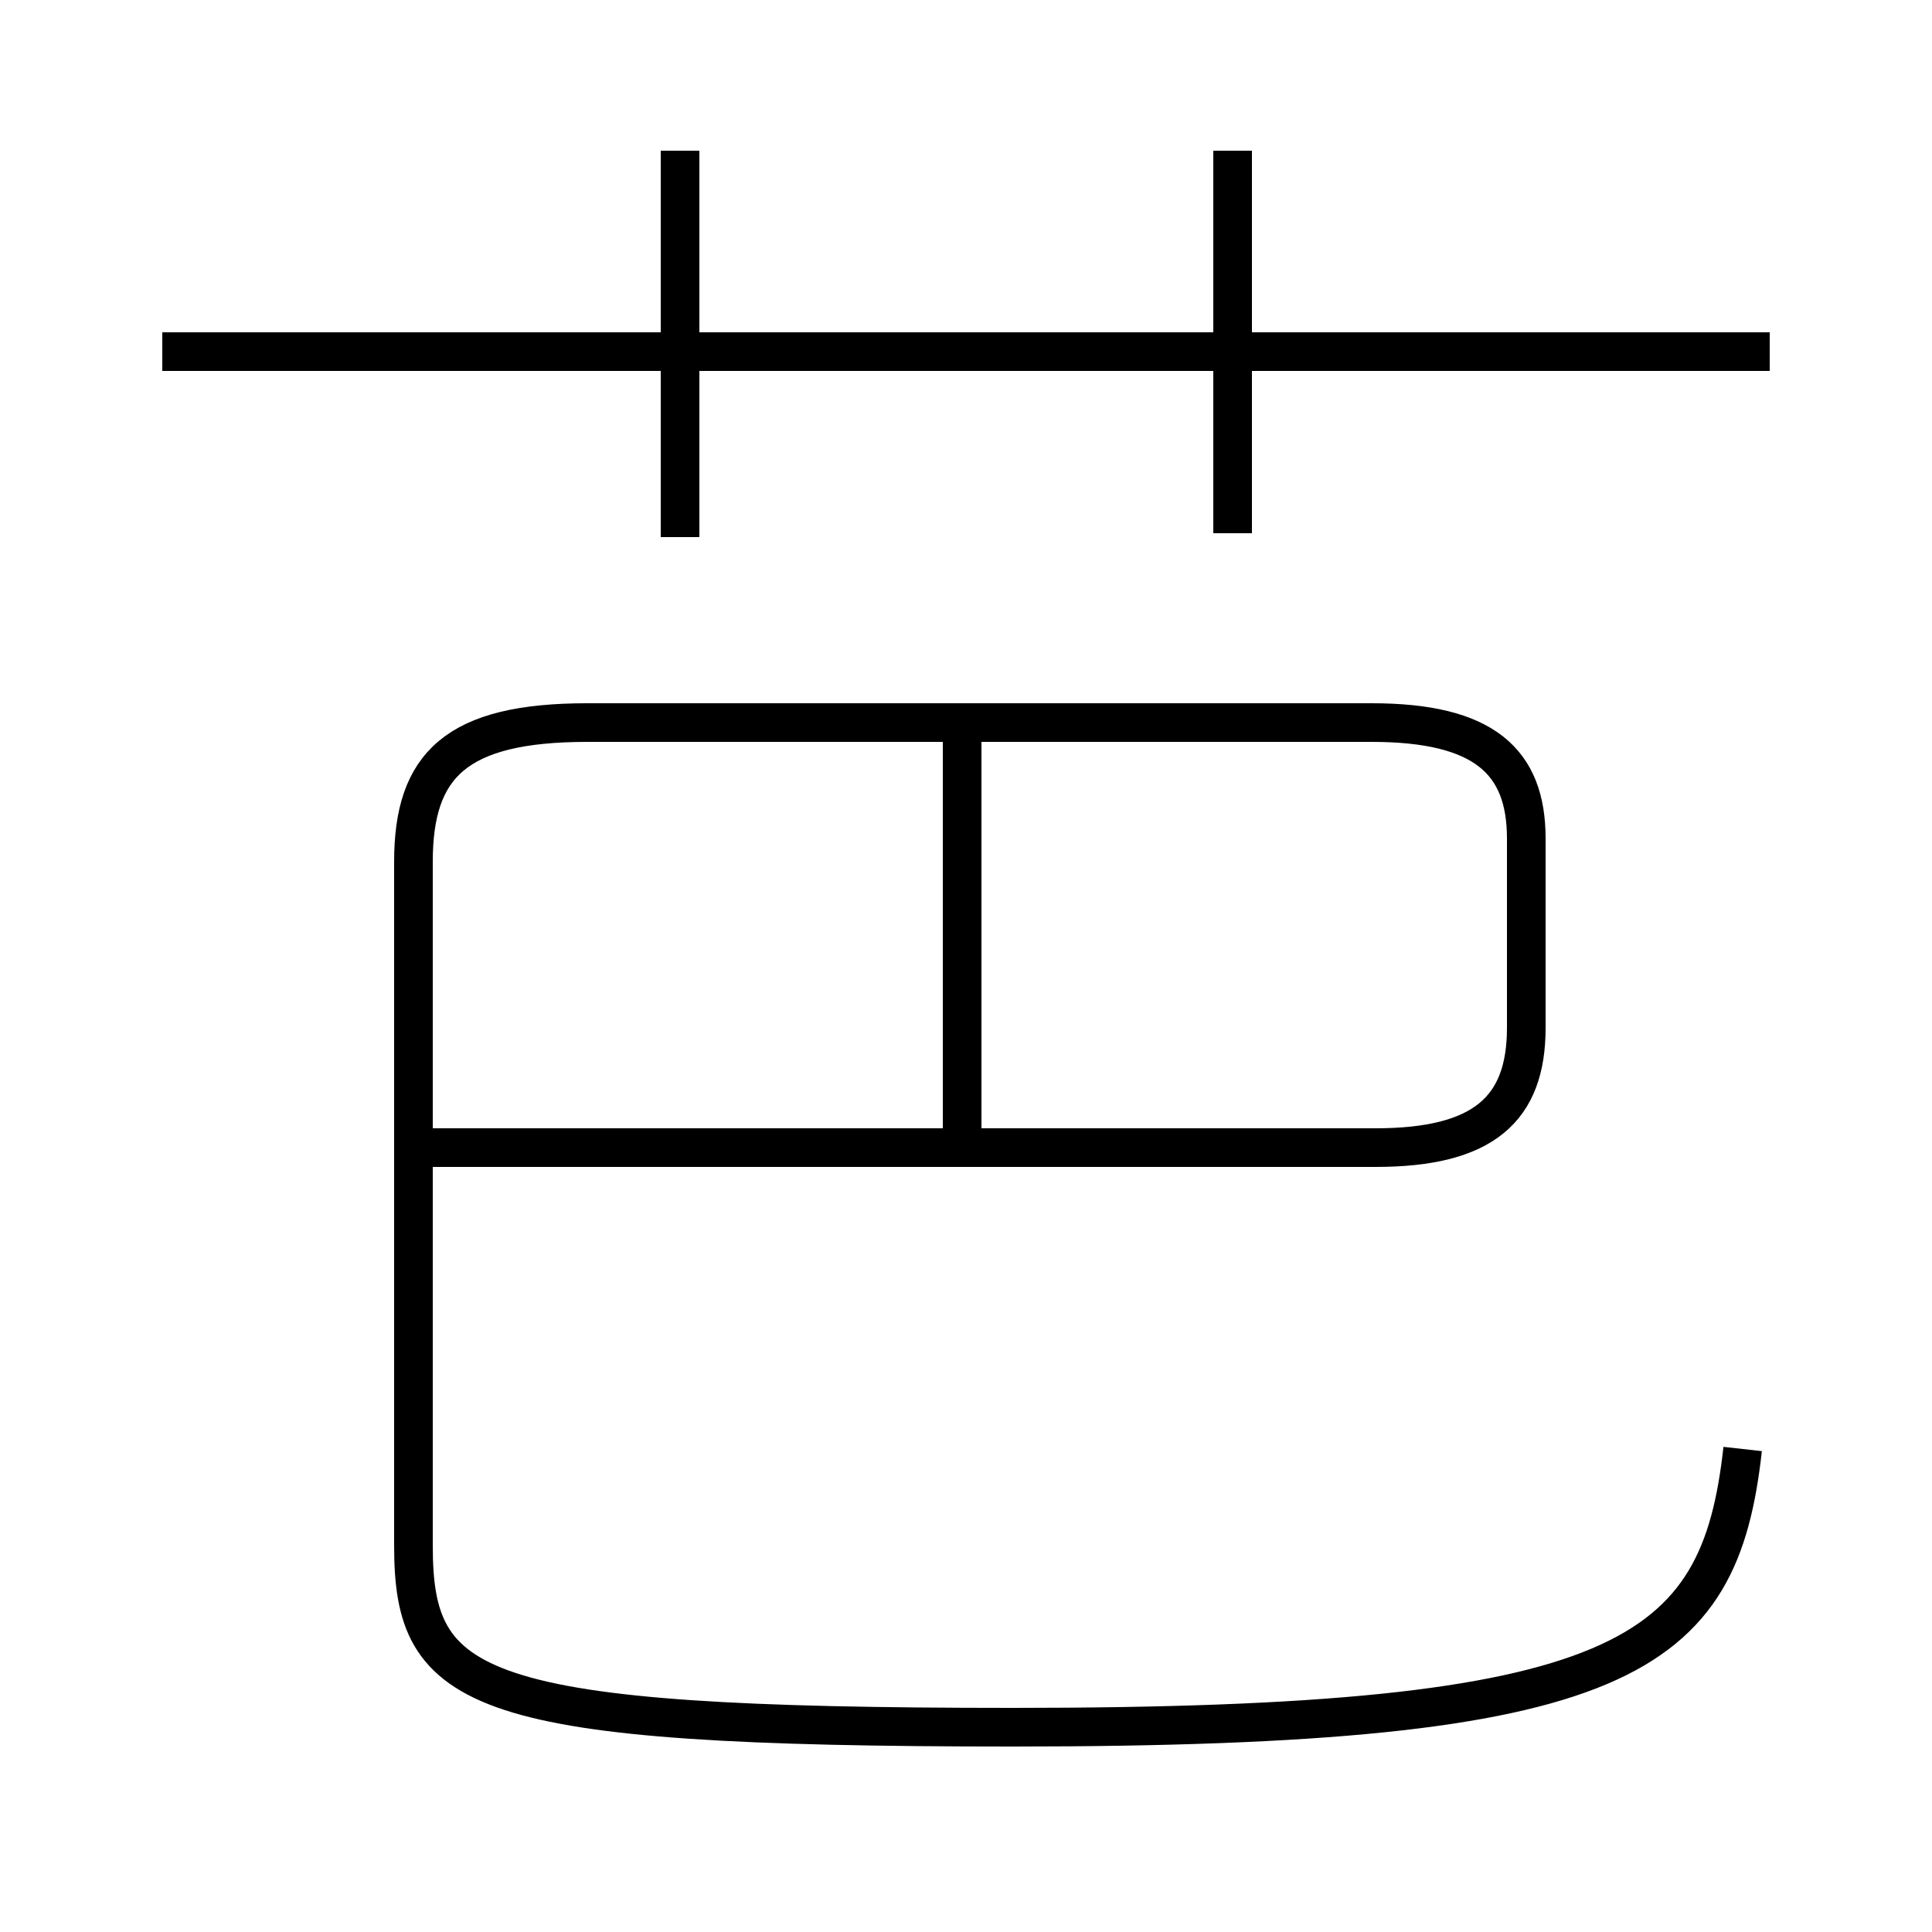 <?xml version='1.0' encoding='utf8'?>
<svg viewBox="0.0 -6.0 50.0 50.0" version="1.1" xmlns="http://www.w3.org/2000/svg">
<rect x="0.0" y="-6.0" width="50.0" height="50.0" fill="#808080" stroke="none"/>
<rect x="-1000" y="-1000" width="2000" height="2000" stroke="white" fill="white"/>
<g style="fill:white;stroke:#000000;  stroke-width:1">
<path d="M 10.7 -14.3 L 35.6 -14.3 C 38.4 -14.3 39.5 -15.3 39.5 -17.4 L 39.5 -22.3 C 39.5 -24.3 38.4 -25.3 35.5 -25.3 L 15.2 -25.3 C 11.8 -25.3 10.7 -24.2 10.7 -21.7 L 10.7 -4.0 C 10.7 -0.2 12.2 0.7 26.2 0.7 C 42.1 0.7 44.5 -1.1 45.1 -6.5 M 24.9 -13.8 L 24.9 -25.1 M 17.6 -30.1 L 17.6 -40.1 M 45.8 -34.9 L 4.2 -34.9 M 31.9 -30.2 L 31.9 -40.1" transform="translate(0.0 38.0)" />
</g>
</svg>